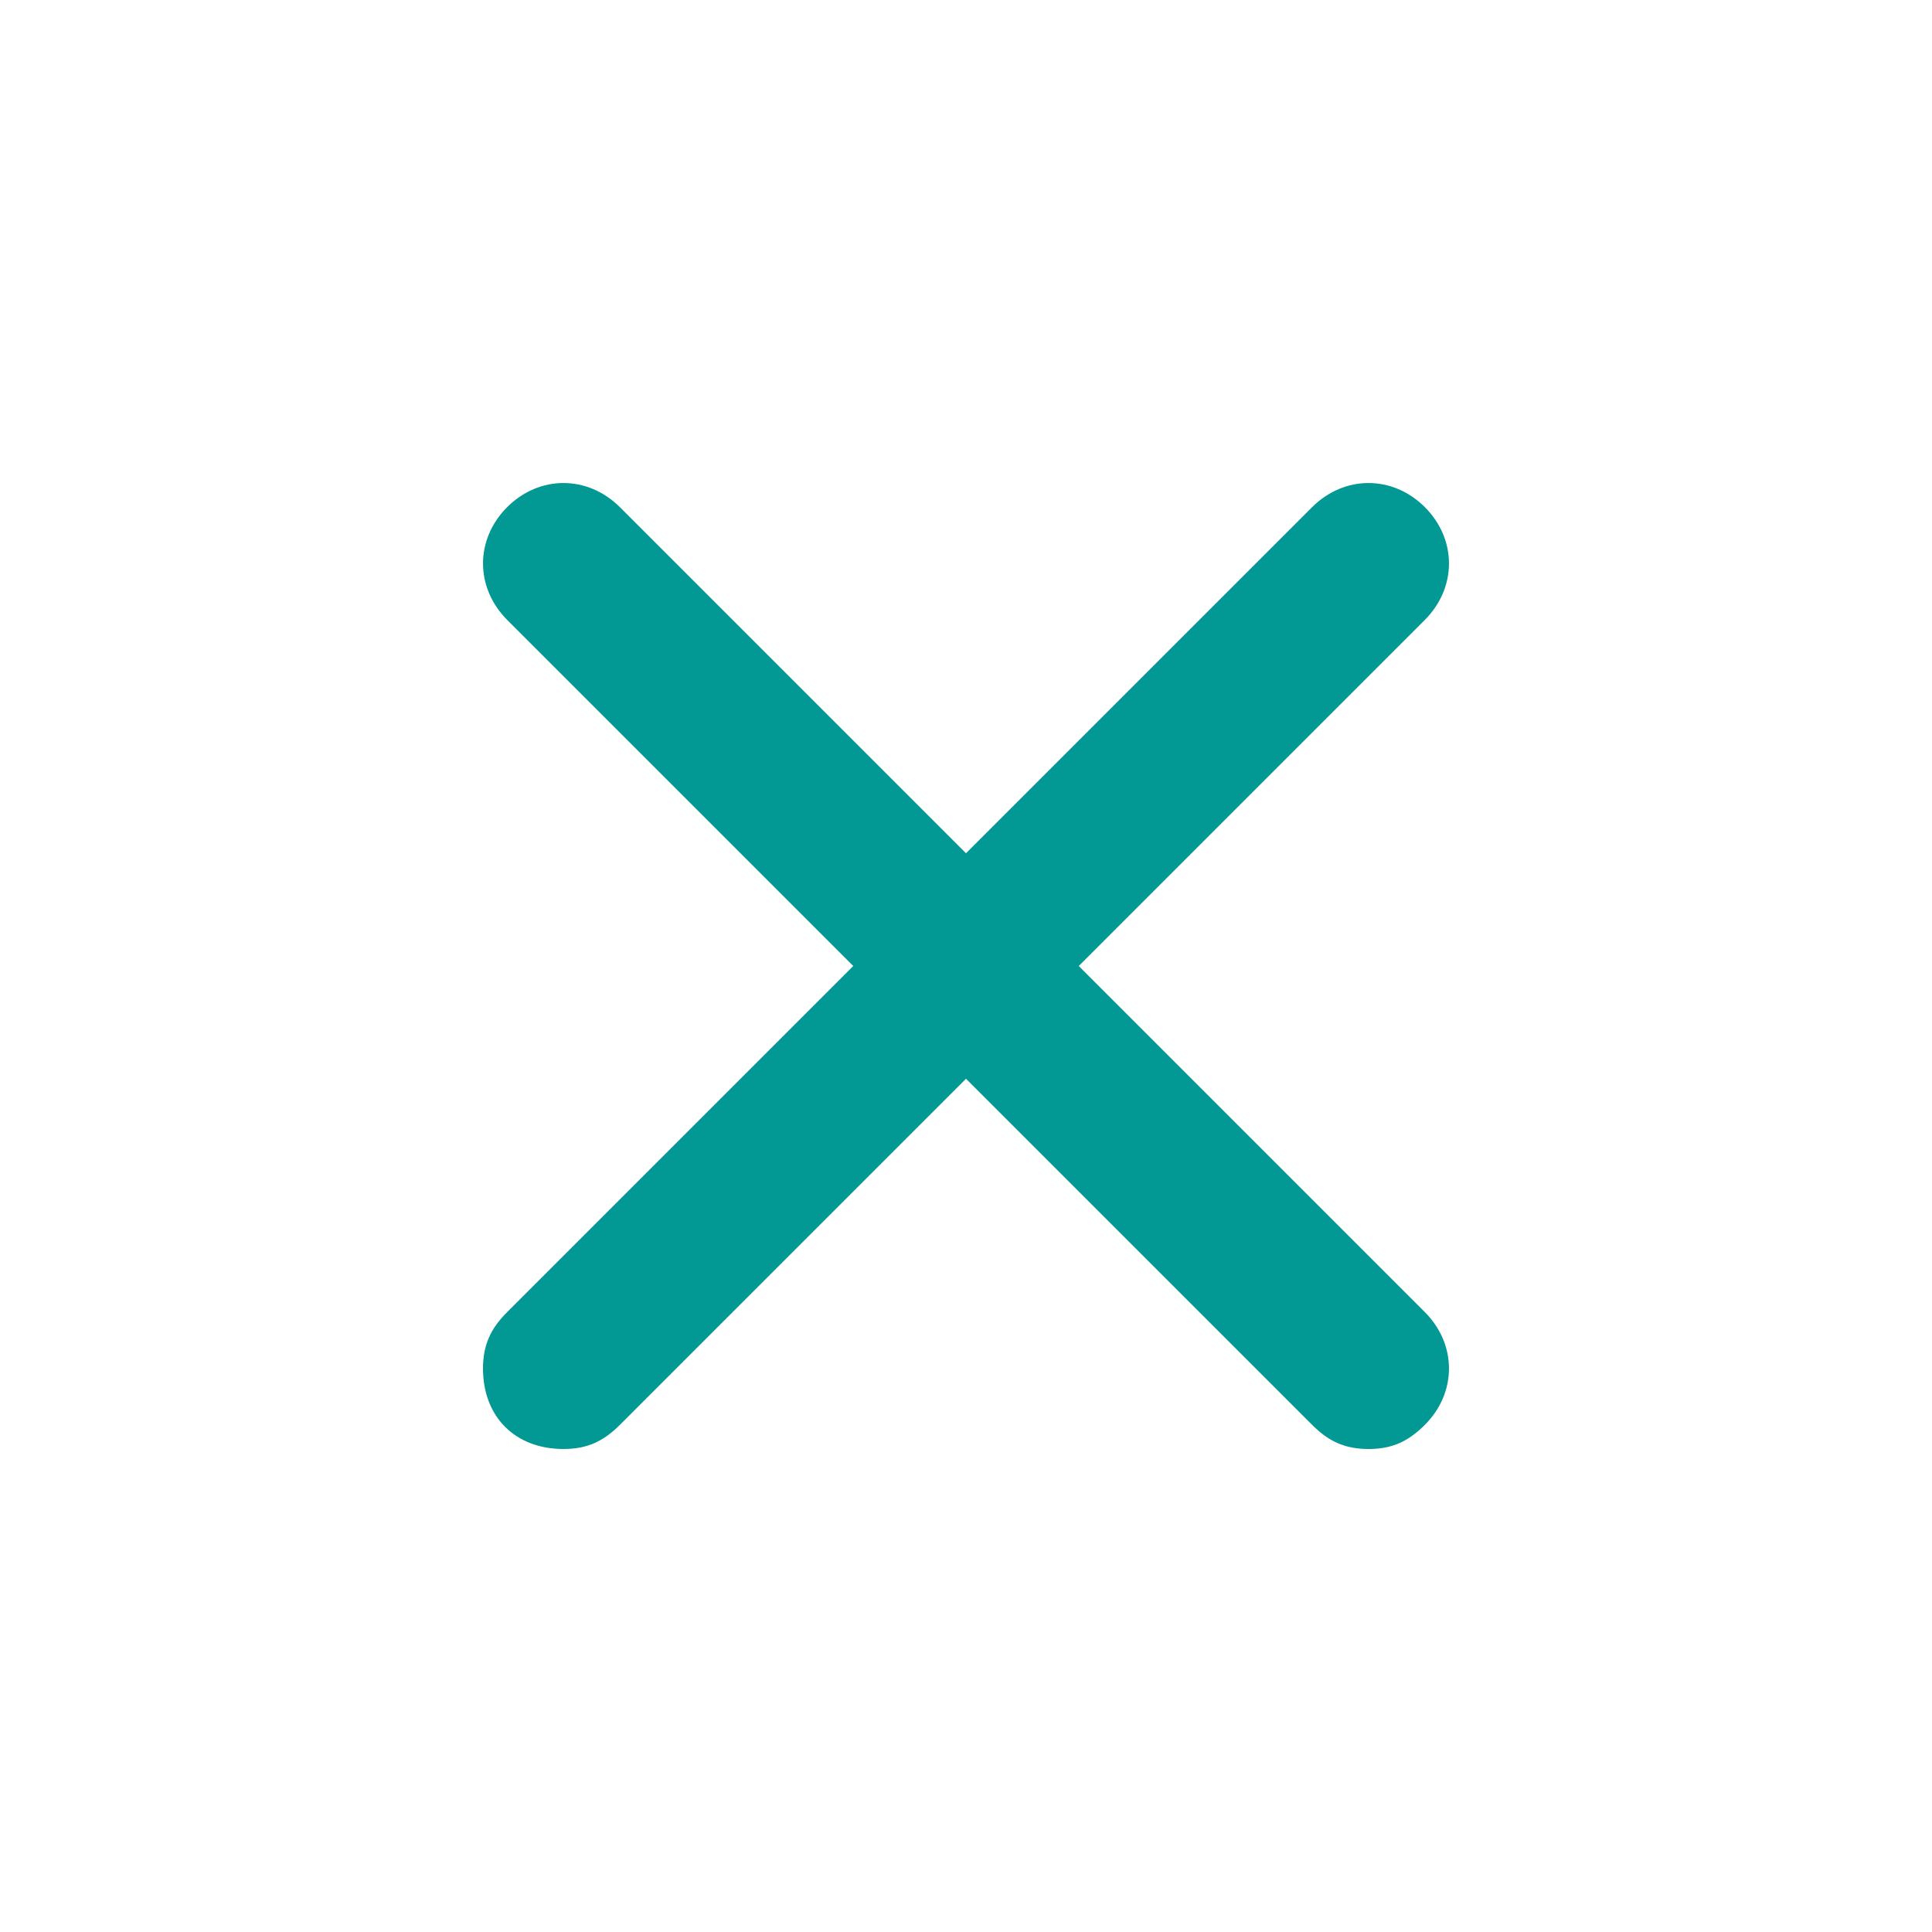 <svg width="20" height="20" viewBox="0 0 20 20" fill="none" xmlns="http://www.w3.org/2000/svg">
<g id="Cancel">
<path id="Vector" d="M11.167 10L14.75 6.417C15.083 6.083 15.083 5.583 14.75 5.25C14.417 4.917 13.917 4.917 13.583 5.25L10 8.833L6.417 5.25C6.083 4.917 5.583 4.917 5.25 5.25C4.917 5.583 4.917 6.083 5.25 6.417L8.833 10L5.25 13.583C5.083 13.75 5 13.917 5 14.167C5 14.667 5.333 15 5.833 15C6.083 15 6.25 14.917 6.417 14.75L10 11.167L13.583 14.75C13.75 14.917 13.917 15 14.167 15C14.417 15 14.583 14.917 14.75 14.75C15.083 14.417 15.083 13.917 14.75 13.583L11.167 10Z" fill="#029894"/>
</g>
</svg>
